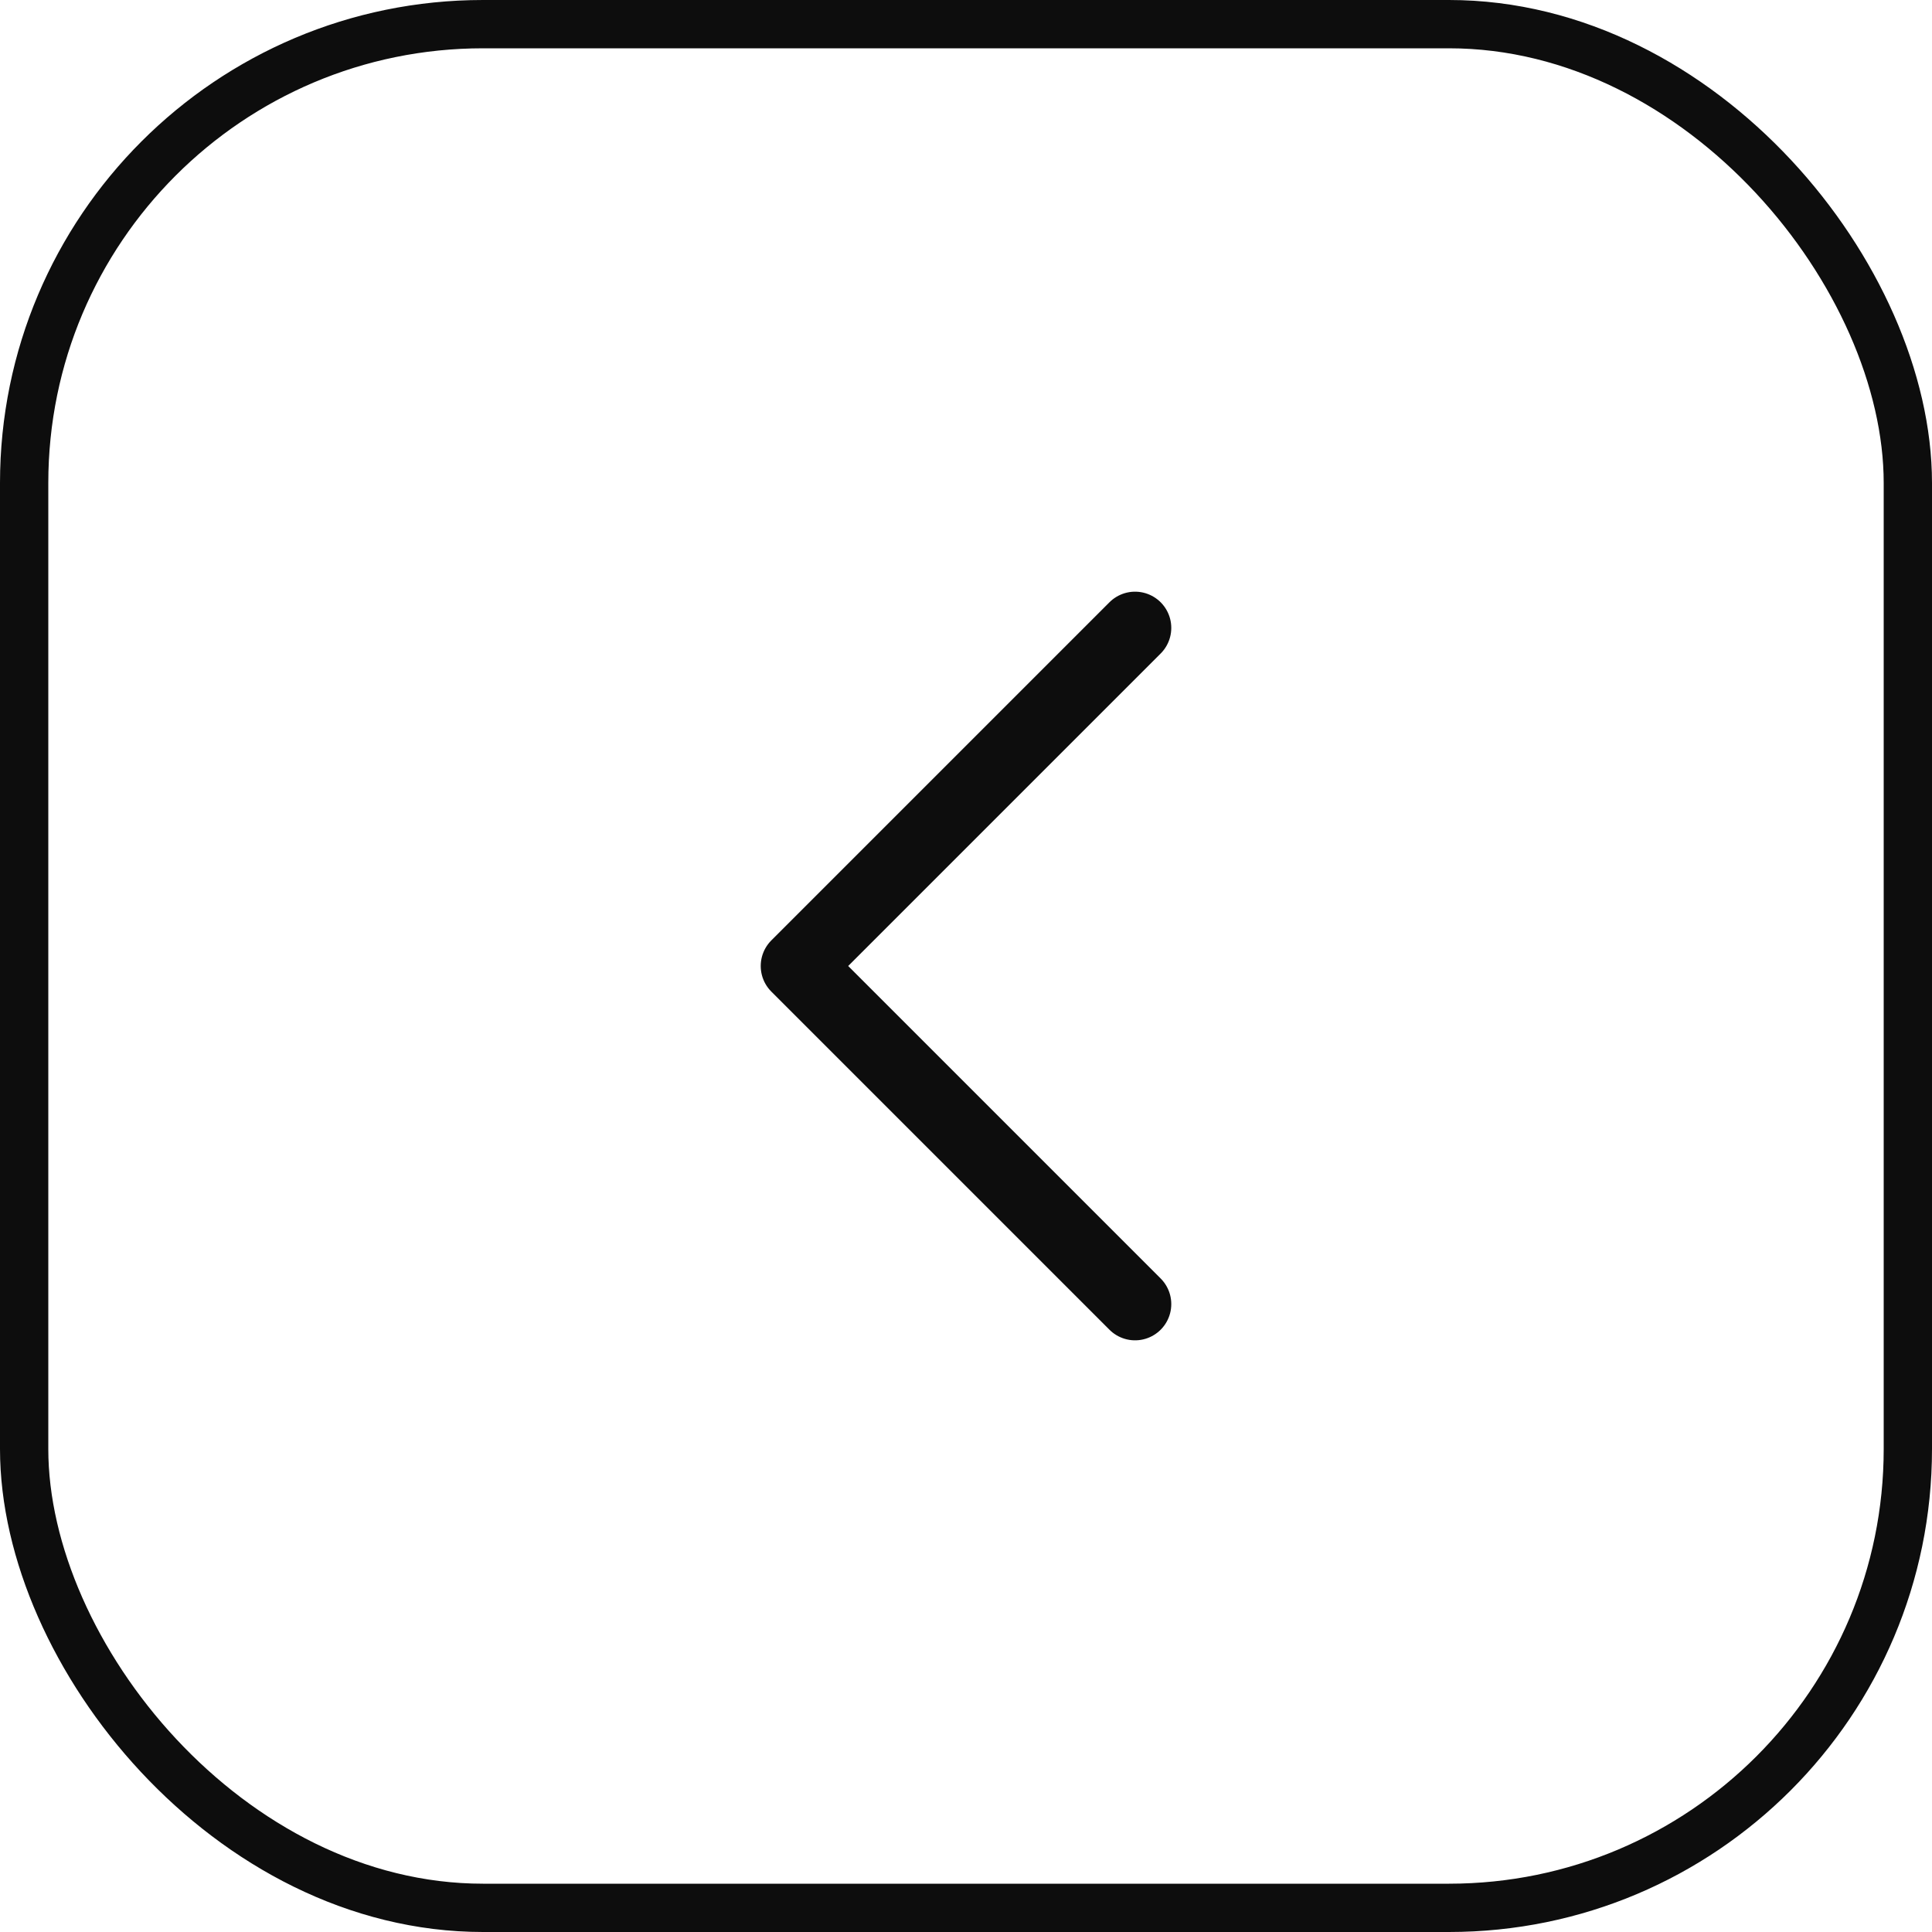 <svg width="40" height="40" viewBox="0 0 40 40" fill="none" xmlns="http://www.w3.org/2000/svg">
<rect x="0.5" y="0.5" width="39" height="39" rx="9.5" stroke="#0D0D0D"/>
<path d="M23.5 27L16.5 20L23.5 13" stroke="#0D0D0D" stroke-width="1.5" stroke-linecap="round" stroke-linejoin="round"/>
</svg>
